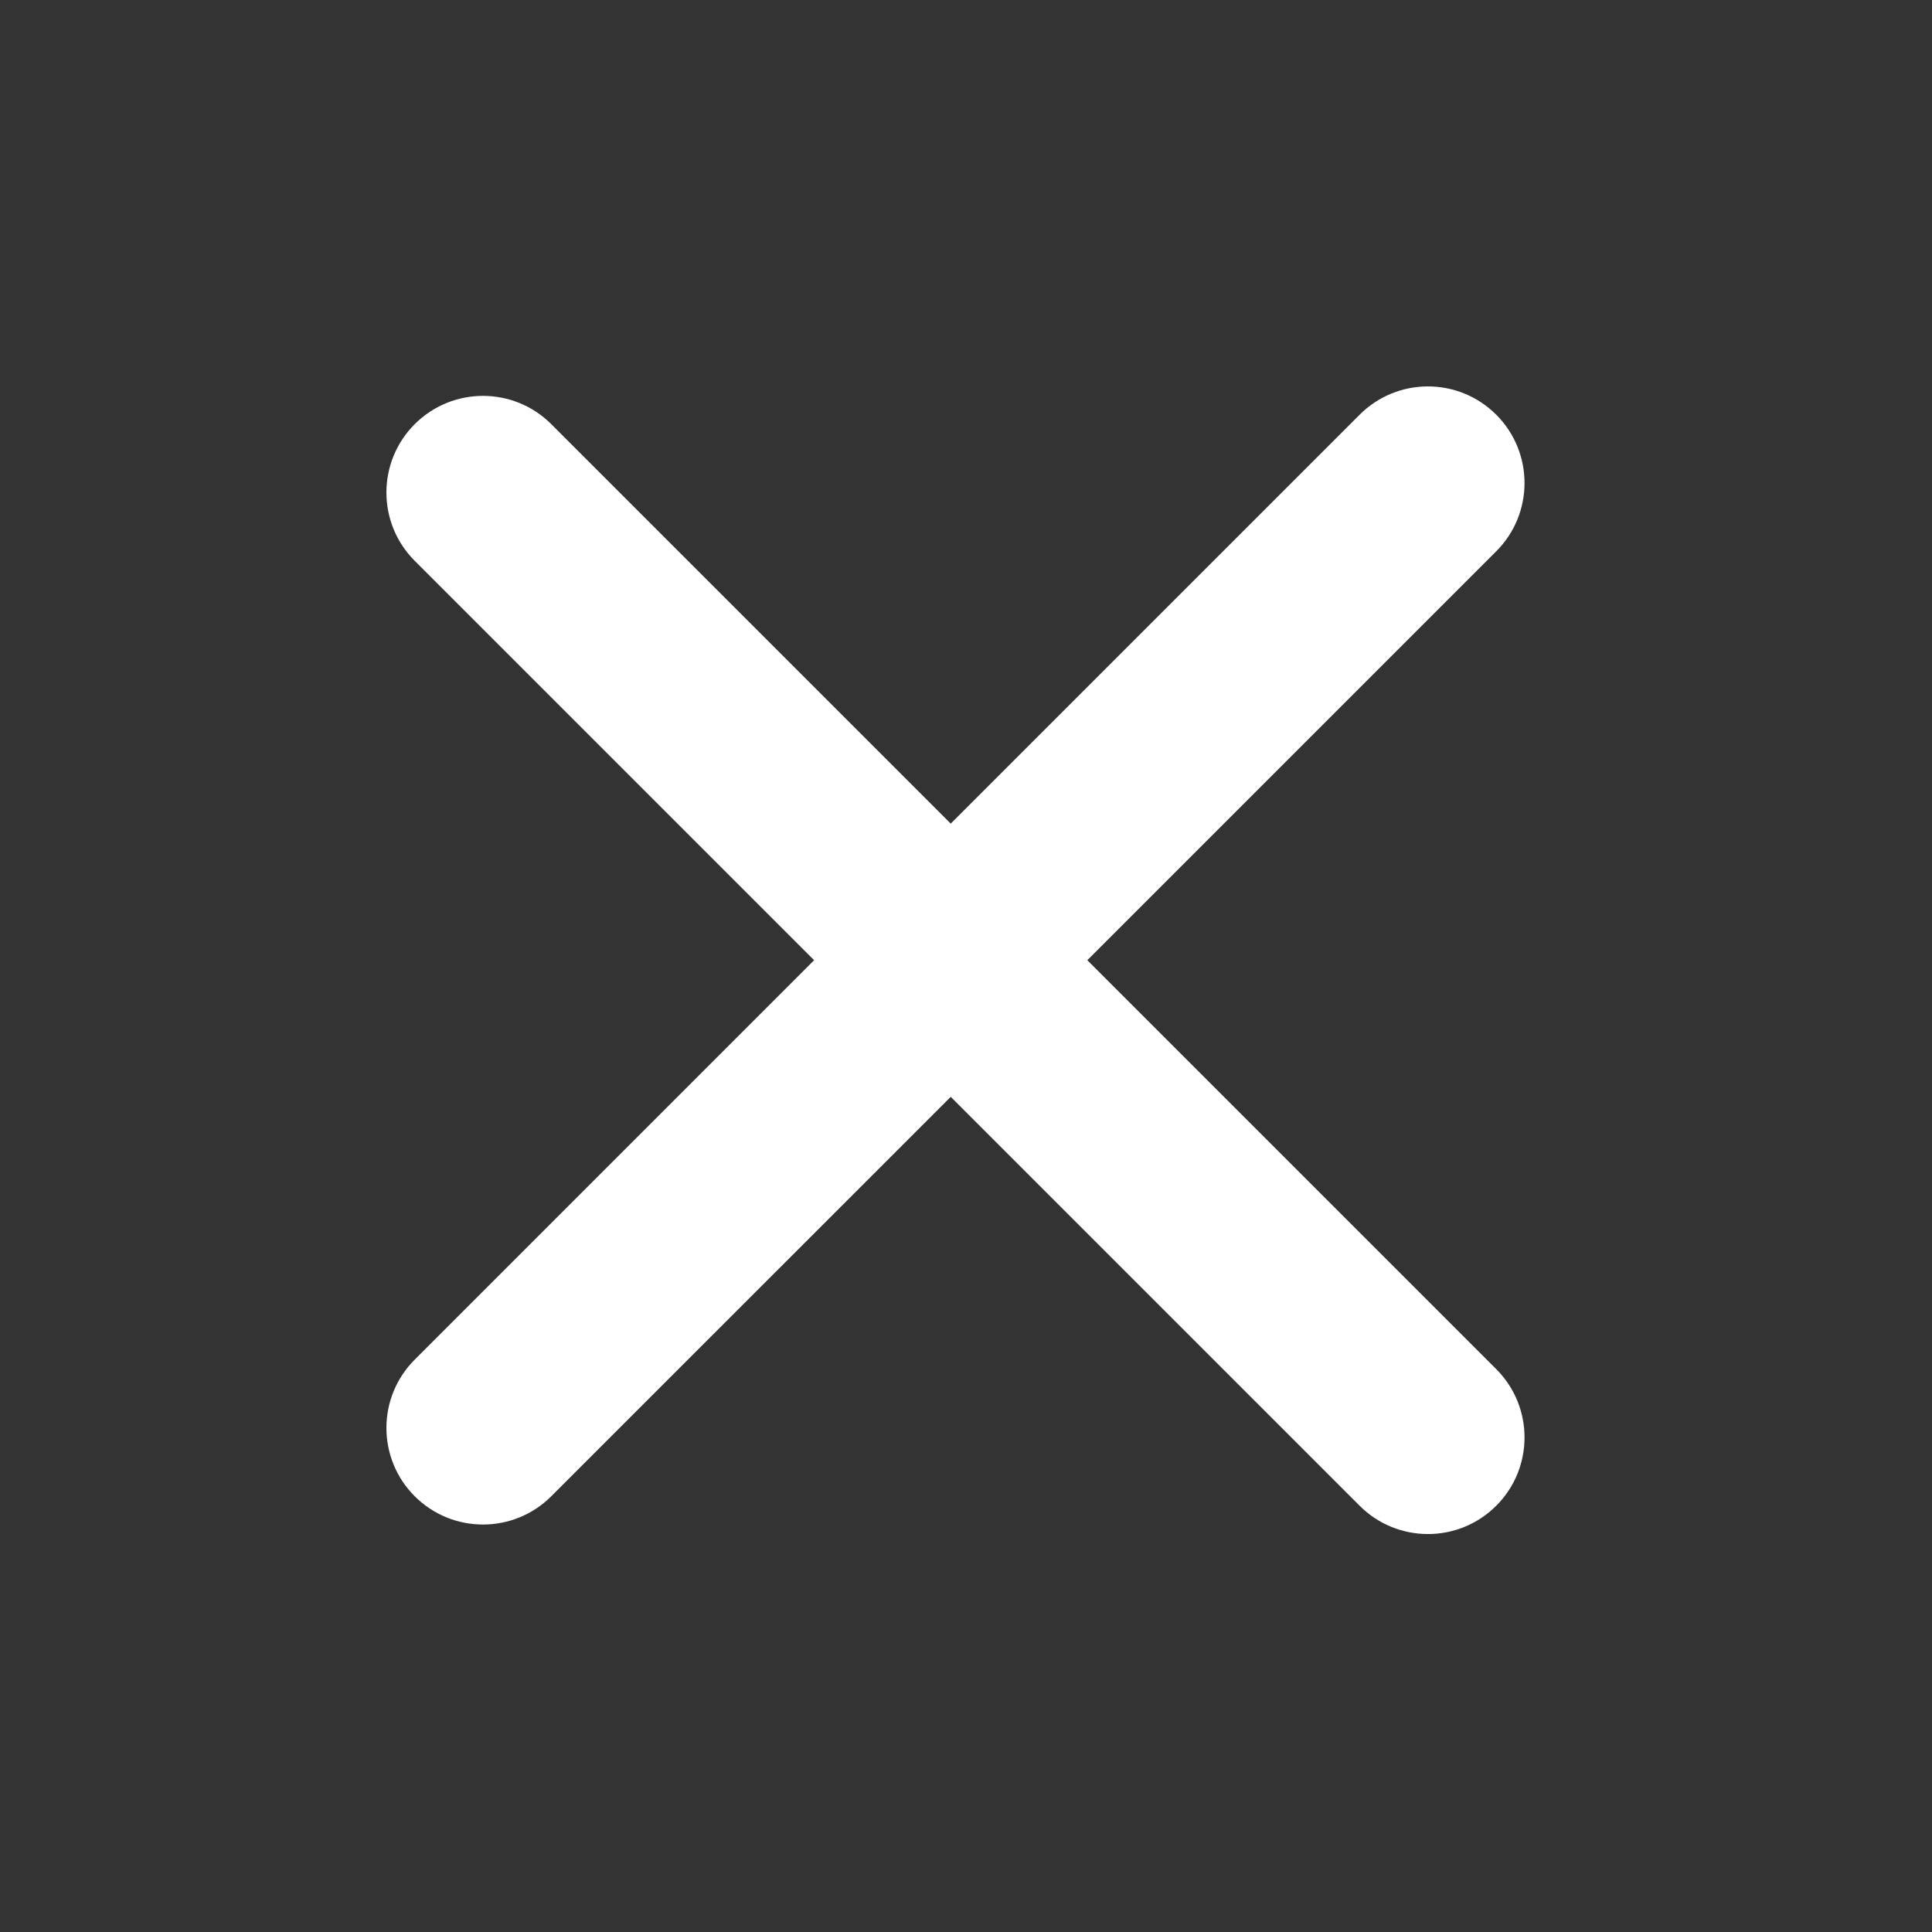 <svg width="40" height="40" viewBox="0 0 40 40" fill="none" xmlns="http://www.w3.org/2000/svg">
<rect x="0" y="0" width="40" height="40" fill="#333333" stroke="none"/>
<path fill-rule="evenodd" clip-rule="evenodd" d="M8.586 28.15C7.805 28.931 7.805 30.197 8.586 30.978C9.367 31.759 10.633 31.759 11.414 30.978L19.684 22.709L28.15 31.175C28.931 31.956 30.197 31.956 30.978 31.175C31.759 30.394 31.759 29.127 30.978 28.346L22.512 19.88L30.978 11.414C31.759 10.633 31.759 9.367 30.978 8.586C30.197 7.805 28.931 7.805 28.15 8.586L19.684 17.052L11.414 8.782C10.633 8.001 9.367 8.001 8.586 8.782C7.805 9.564 7.805 10.83 8.586 11.611L16.855 19.88L8.586 28.15Z" fill="white"/>
</svg>
